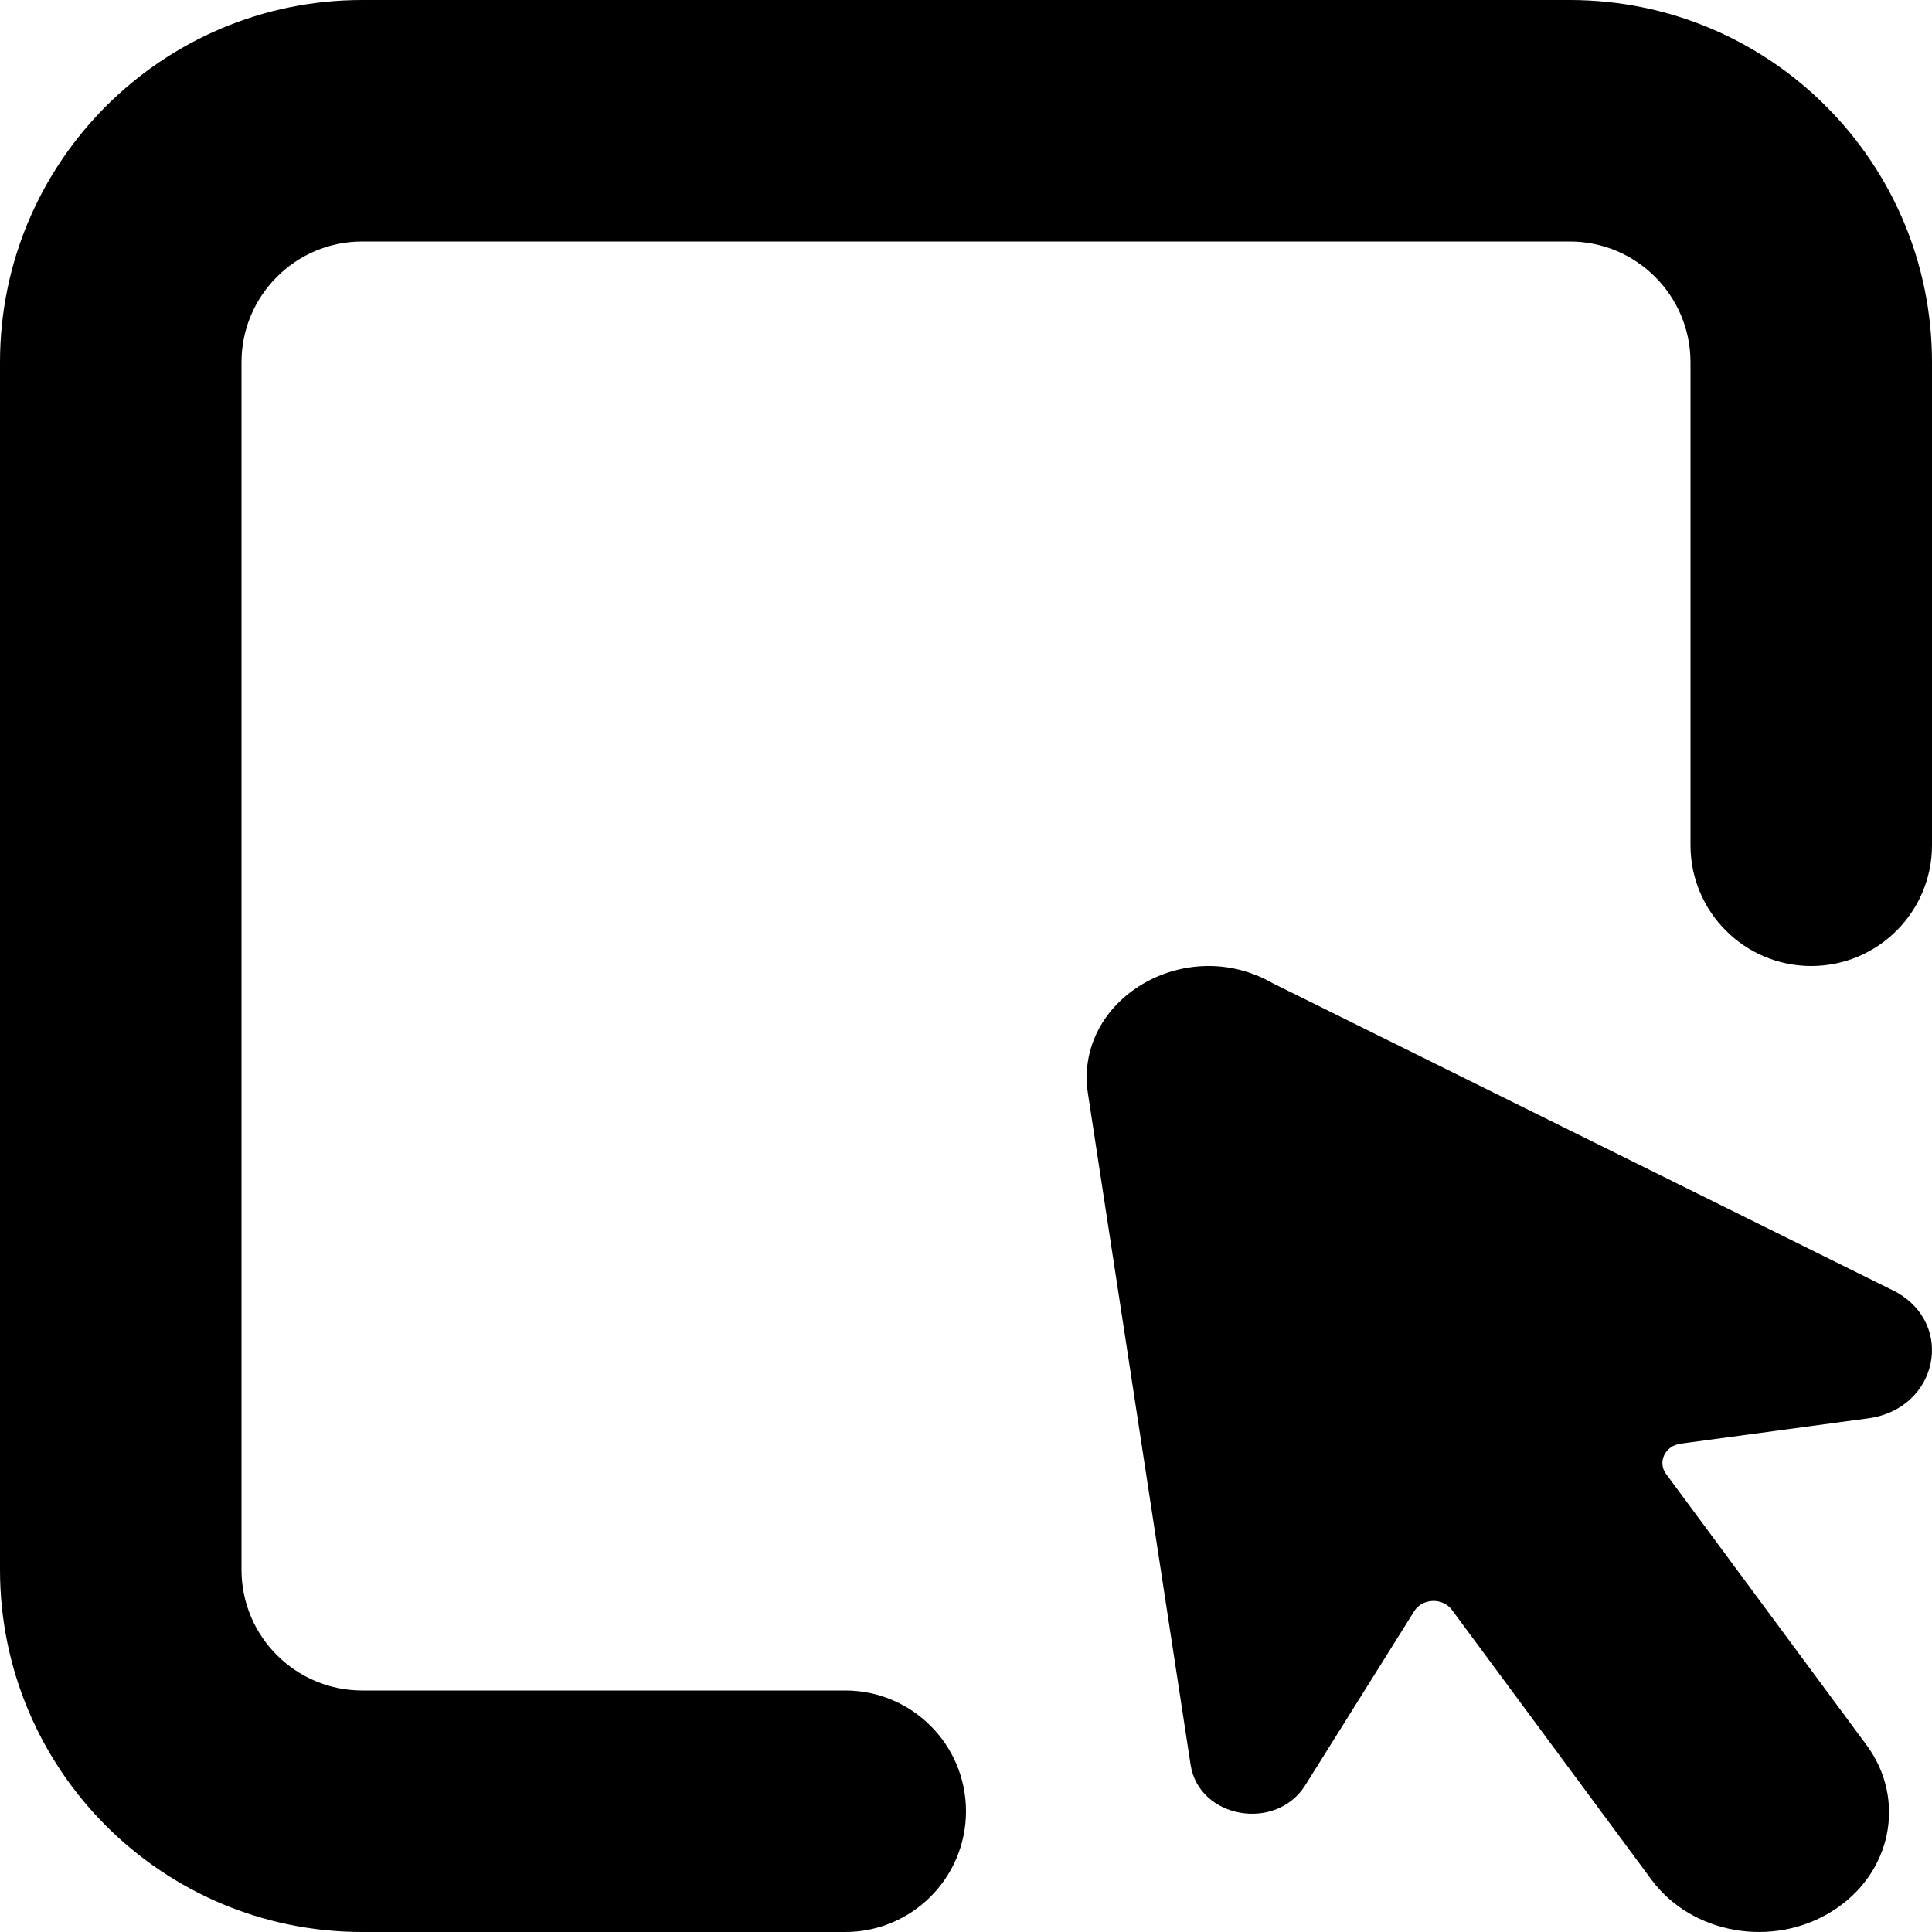 <svg width="16" height="16" viewBox="0 0 16 16" fill="none" xmlns="http://www.w3.org/2000/svg">
<path fill-rule="evenodd" clip-rule="evenodd" d="M3 2H13C13.552 2 14 2.448 14 3V7C14 7.552 14.448 8 15 8C15.552 8 16 7.552 16 7V3C16 1.343 14.657 0 13 0H3C1.343 0 0 1.343 0 3V13C0 14.657 1.343 16 3 16H7C7.552 16 8 15.552 8 15C8 14.448 7.552 14 7 14H3C2.448 14 2 13.552 2 13V3C2 2.448 2.448 2 3 2Z" fill="black"/>
<path d="M9.01 9.057L9.86 14.615C9.928 15.059 10.567 15.173 10.81 14.784L11.712 13.343C11.779 13.235 11.947 13.229 12.024 13.332L13.676 15.566C14.011 16.019 14.681 16.136 15.173 15.828C15.665 15.521 15.792 14.904 15.458 14.452L13.798 12.207C13.725 12.108 13.789 11.974 13.917 11.956L15.473 11.746C16.047 11.668 16.197 10.97 15.698 10.697L10.541 8.143C9.816 7.726 8.891 8.278 9.01 9.057Z" fill="black"/>
</svg>
